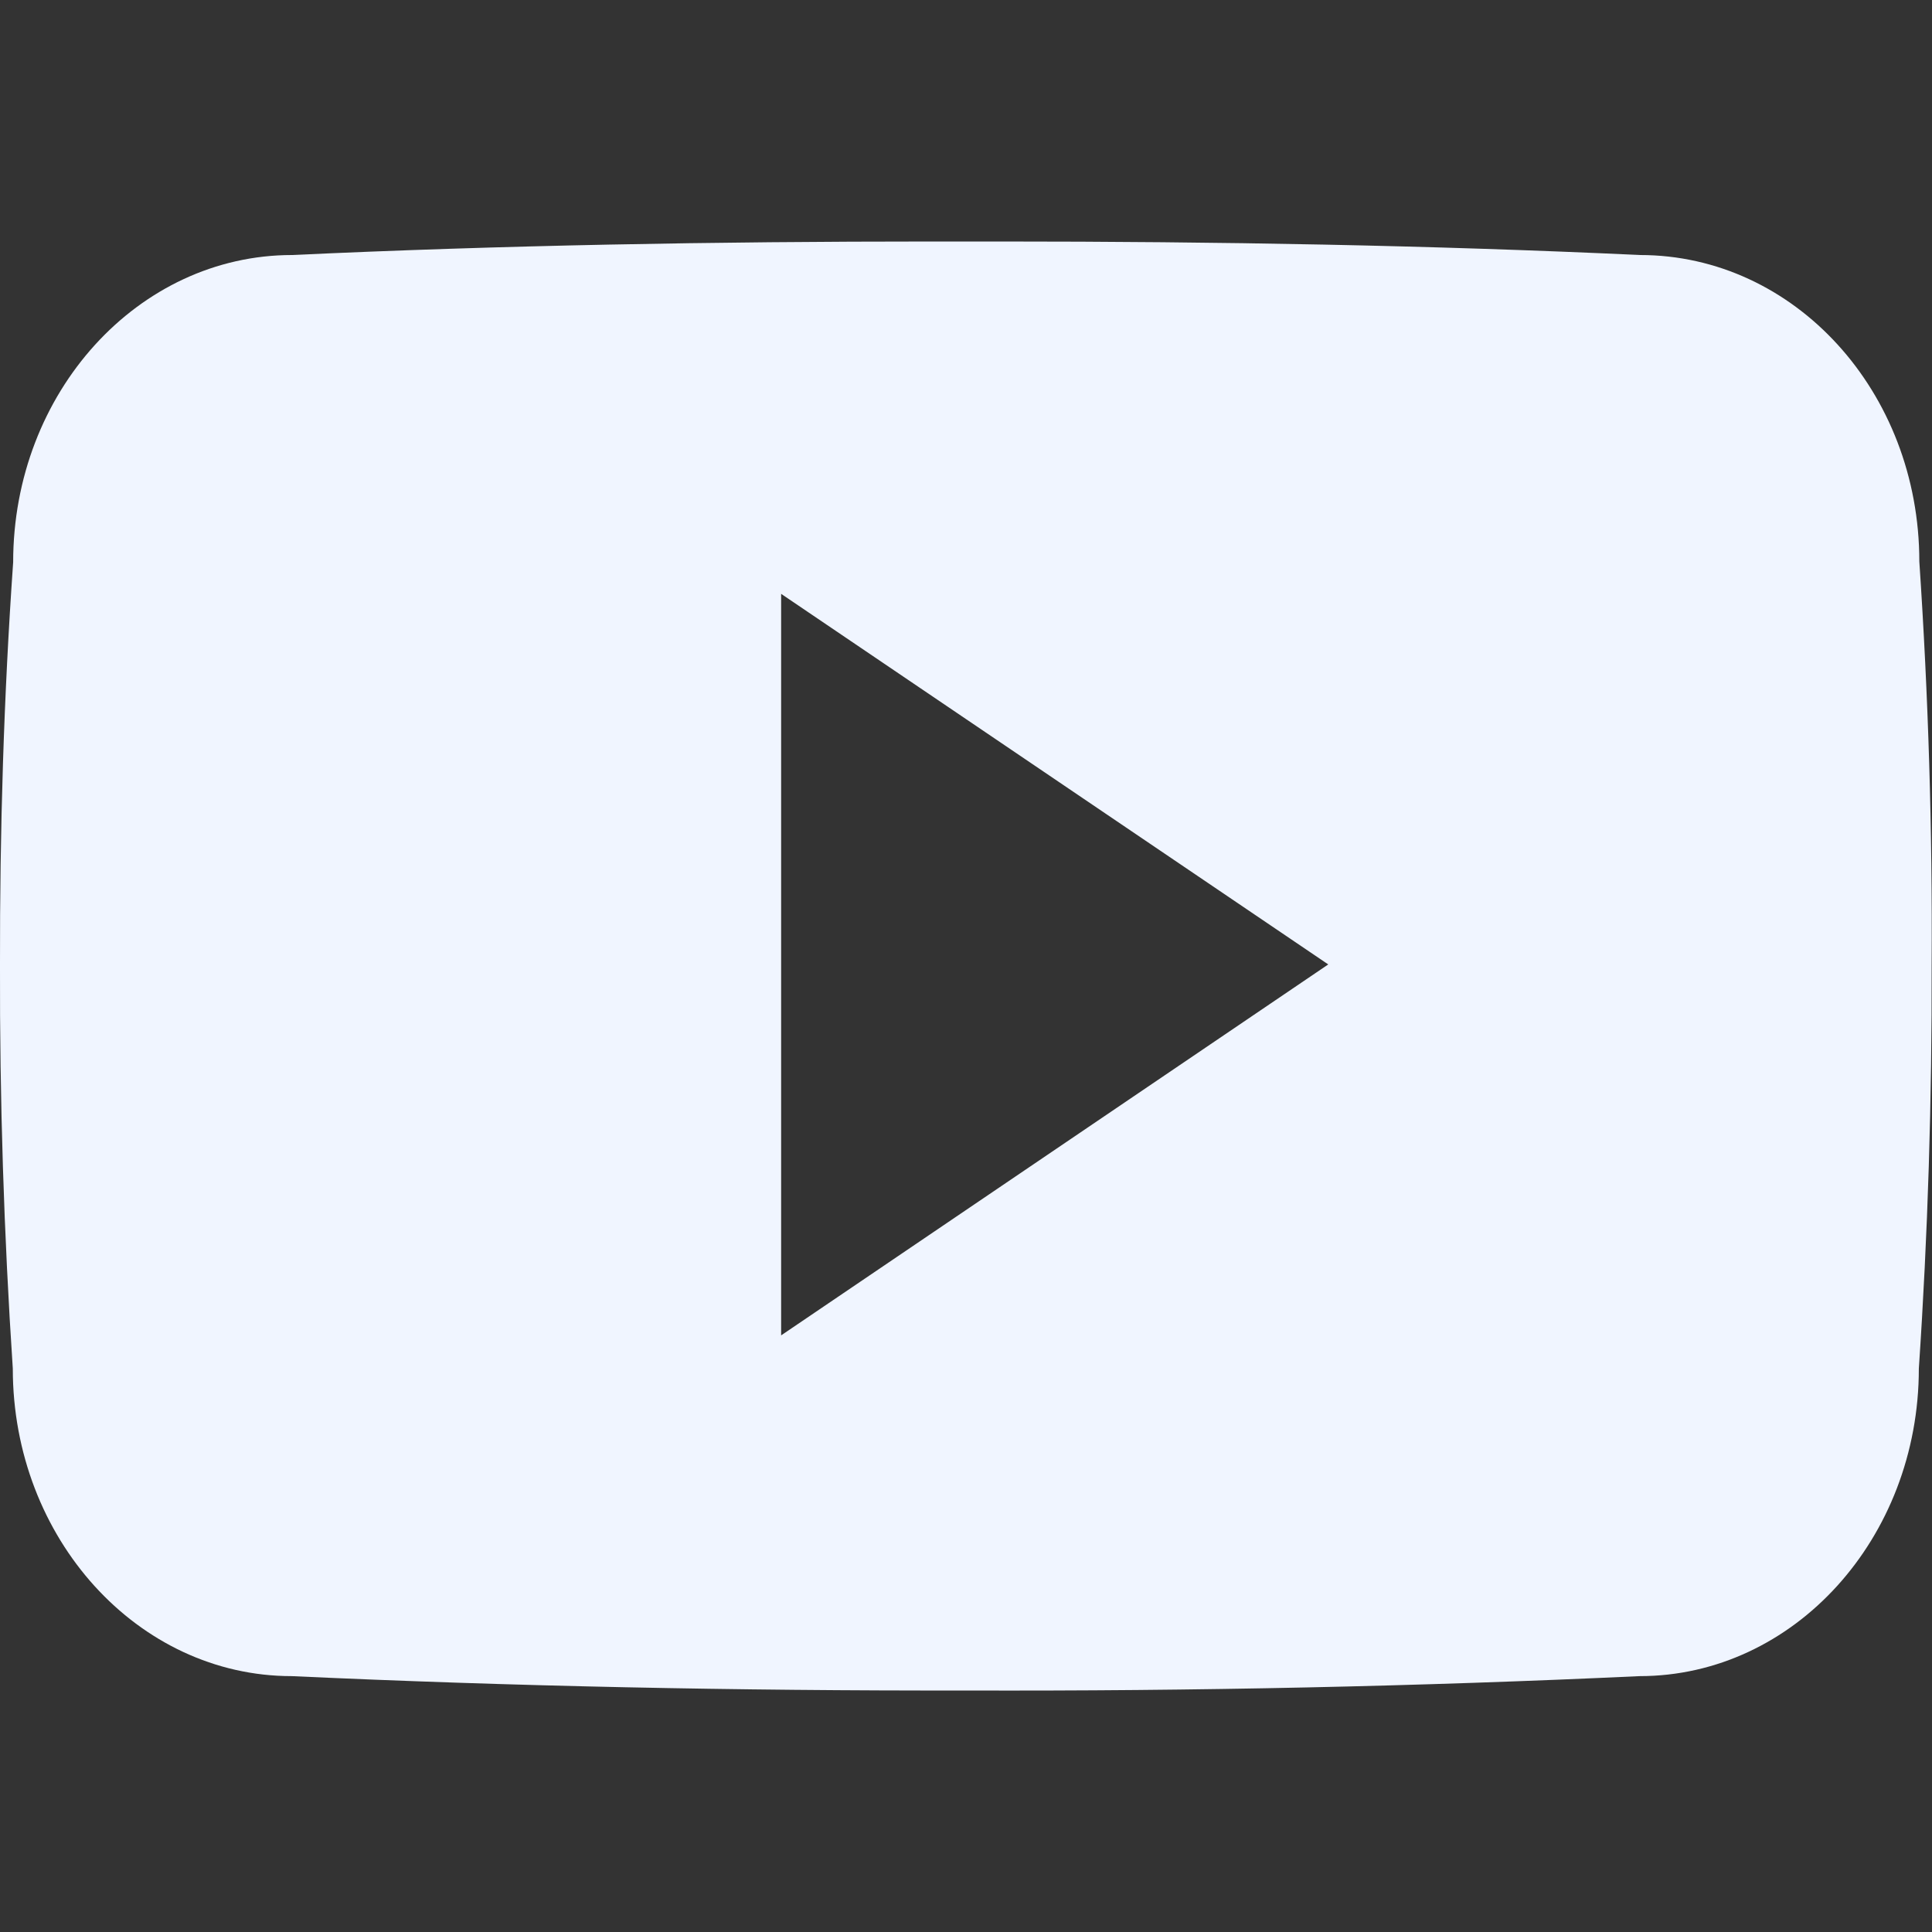 <svg width="16" height="16" viewBox="0 0 16 16" fill="none" xmlns="http://www.w3.org/2000/svg">
<rect x="0" y="0" width="16" height="16" fill="#333333" stroke="none"/>
<g id="logo-youtube" clip-path="url(#clip0_1239_7365)">
<path id="Vector" d="M15.895 4.65C15.895 3.243 14.861 2.112 13.582 2.112C11.851 2.031 10.086 2 8.281 2H7.719C5.919 2 4.15 2.031 2.419 2.112C1.144 2.112 0.109 3.25 0.109 4.656C0.031 5.768 -0.002 6.881 -5.41069e-05 7.993C-0.003 9.106 0.032 10.22 0.106 11.334C0.106 12.74 1.141 13.881 2.416 13.881C4.234 13.965 6.1 14.003 7.997 14C9.897 14.006 11.757 13.966 13.578 13.881C14.856 13.881 15.891 12.74 15.891 11.334C15.966 10.218 16 9.106 15.997 7.99C16.004 6.878 15.97 5.764 15.895 4.65ZM6.469 11.059V4.918L11 7.987L6.469 11.059Z" fill="#F0F5FF"/>
</g>
<defs>
<clipPath id="clip0_1239_7365">
<rect width="16" height="16" fill="white"/>
</clipPath>
</defs>
</svg>
